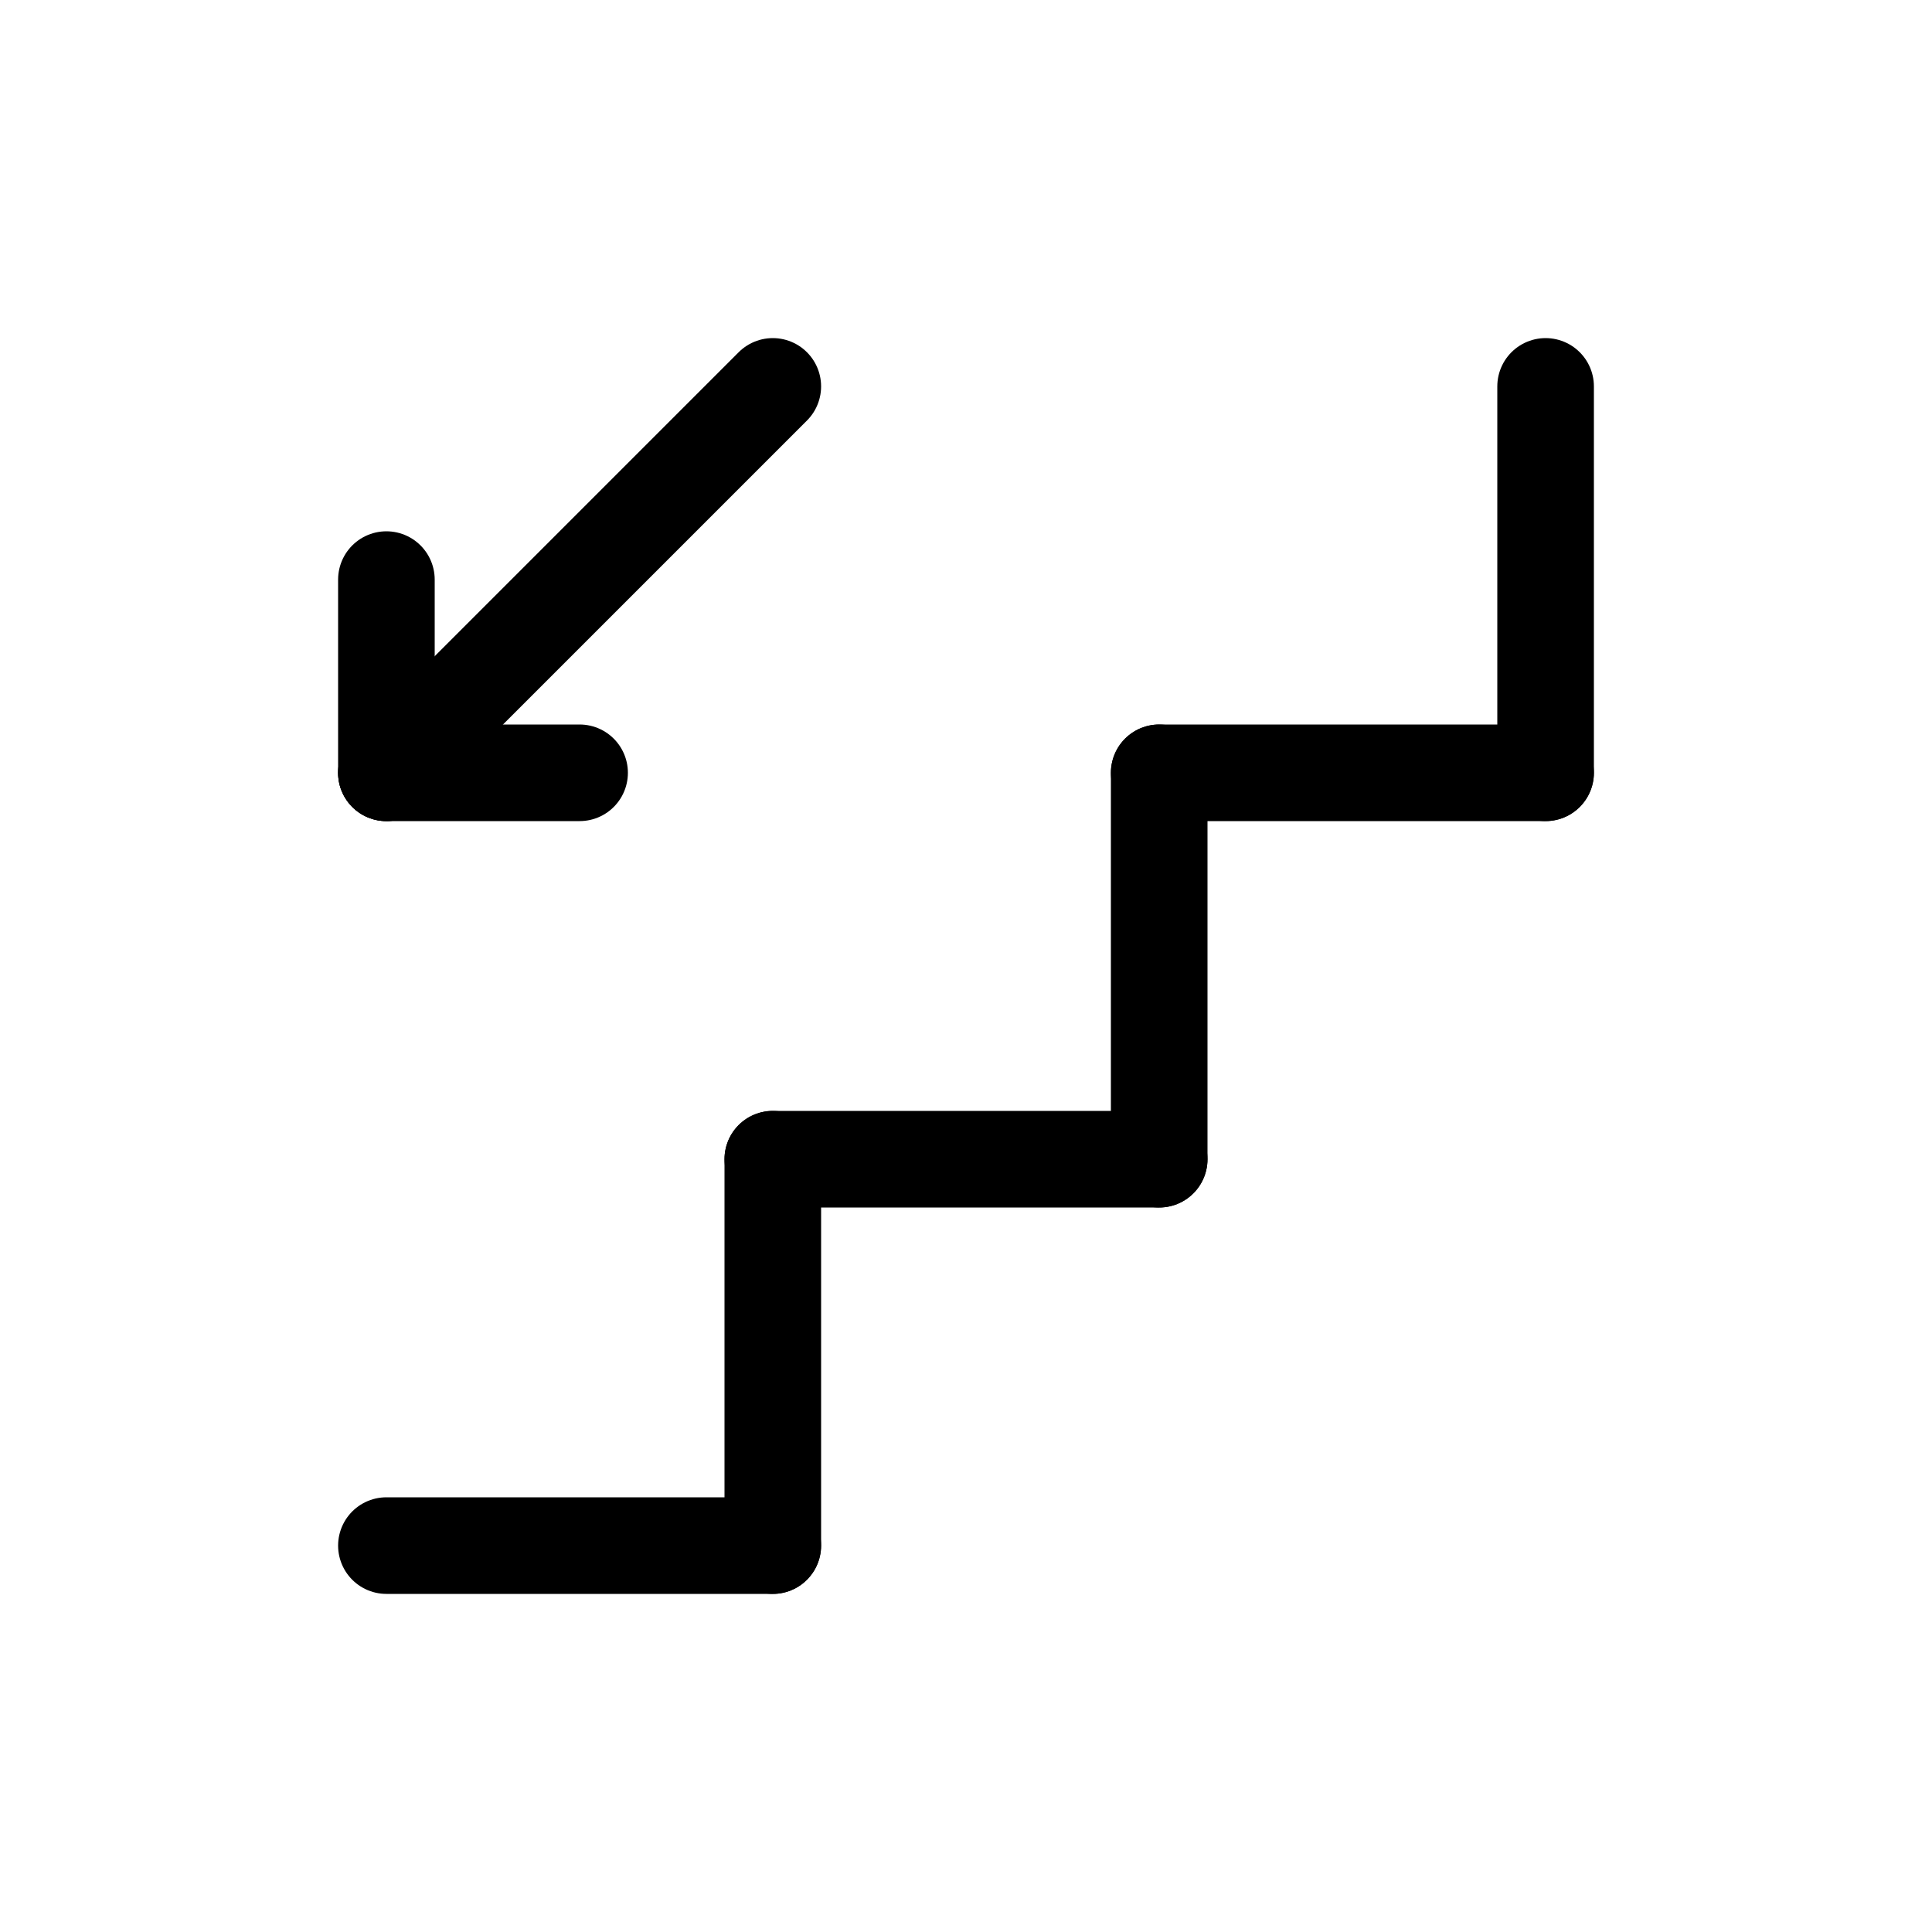 <svg id="Set_3" data-name="Set 3" xmlns="http://www.w3.org/2000/svg" viewBox="0 0 10 10"><defs><style>.cls-1{fill:none;stroke:#000;stroke-linecap:round;stroke-linejoin:round;stroke-width:0.5px;}</style></defs><title>Set_3</title><line class="cls-1" x1="8" y1="2" x2="8" y2="4"/><line class="cls-1" x1="8" y1="4" x2="6" y2="4"/><line class="cls-1" x1="6" y1="4" x2="6" y2="6"/><line class="cls-1" x1="6" y1="6" x2="4" y2="6"/><line class="cls-1" x1="4" y1="6" x2="4" y2="8"/><line class="cls-1" x1="4" y1="8" x2="2" y2="8"/><line class="cls-1" x1="3" y1="4" x2="2" y2="4"/><line class="cls-1" x1="2" y1="4" x2="2" y2="3"/><line class="cls-1" x1="4" y1="2" x2="2" y2="4"/></svg>